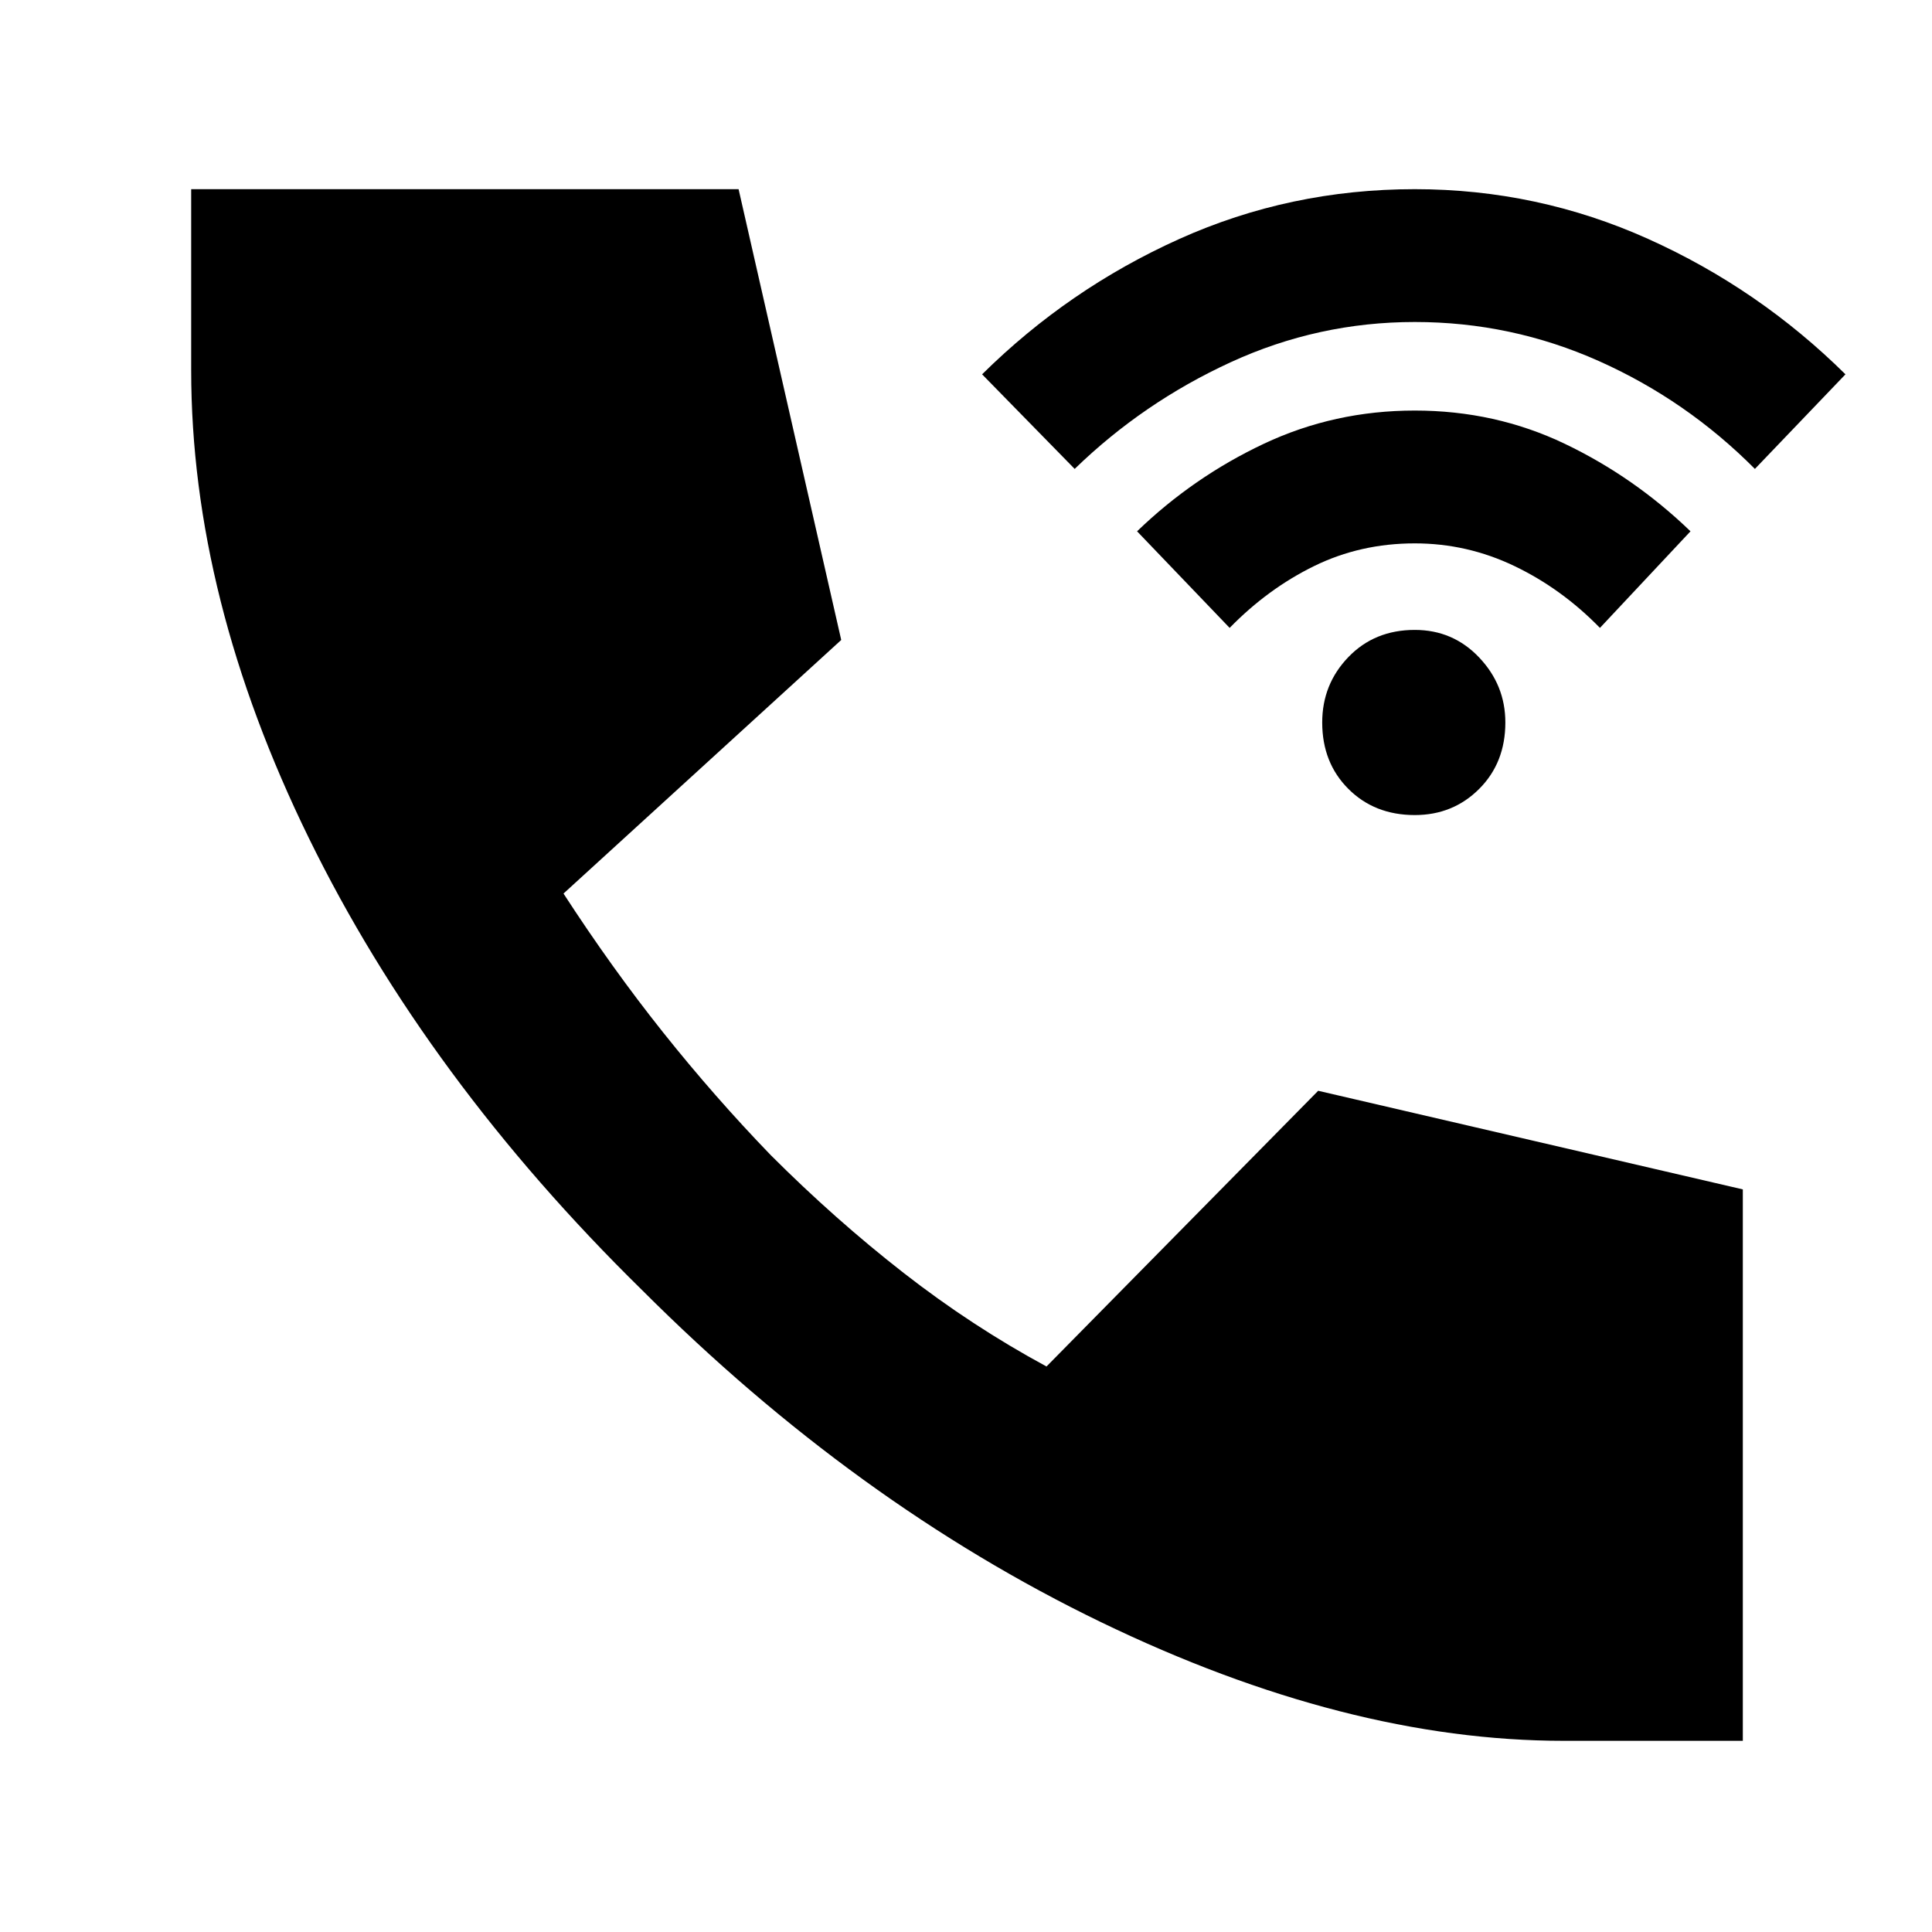 <svg xmlns="http://www.w3.org/2000/svg" width="48" height="48" viewBox="0 -960 960 960"><path d="M777-95q-108 0-230-59T319-319Q212-424 153.5-543.5T95-776v-90h272l51 224-138 126q24 37 49.5 69t53.5 61q32 32 66 58.5t71 46.5l135-137 211 49v274h-89Zm-74-460q-20 0-33-13t-13-33q0-19 13-32.5t33-13.5q19 0 32 13.713 13 13.712 13 32.287 0 20-13 33t-32 13Zm-92-93-46-48q28-27 63-43.5t75-16.5q40 0 74.5 16.5T840-696l-45 48q-19-19.476-42.5-30.738T703-690q-27 0-50 11.262T611-648Zm-77-79-46-47q43-42.521 98-67.261Q641-866 703-866q61 0 116 24.739 55 24.74 98 67.261l-45 47q-34-34.167-77.5-53.583Q751-800 703-800t-91.5 20Q568-760 534-727Z"/></svg>